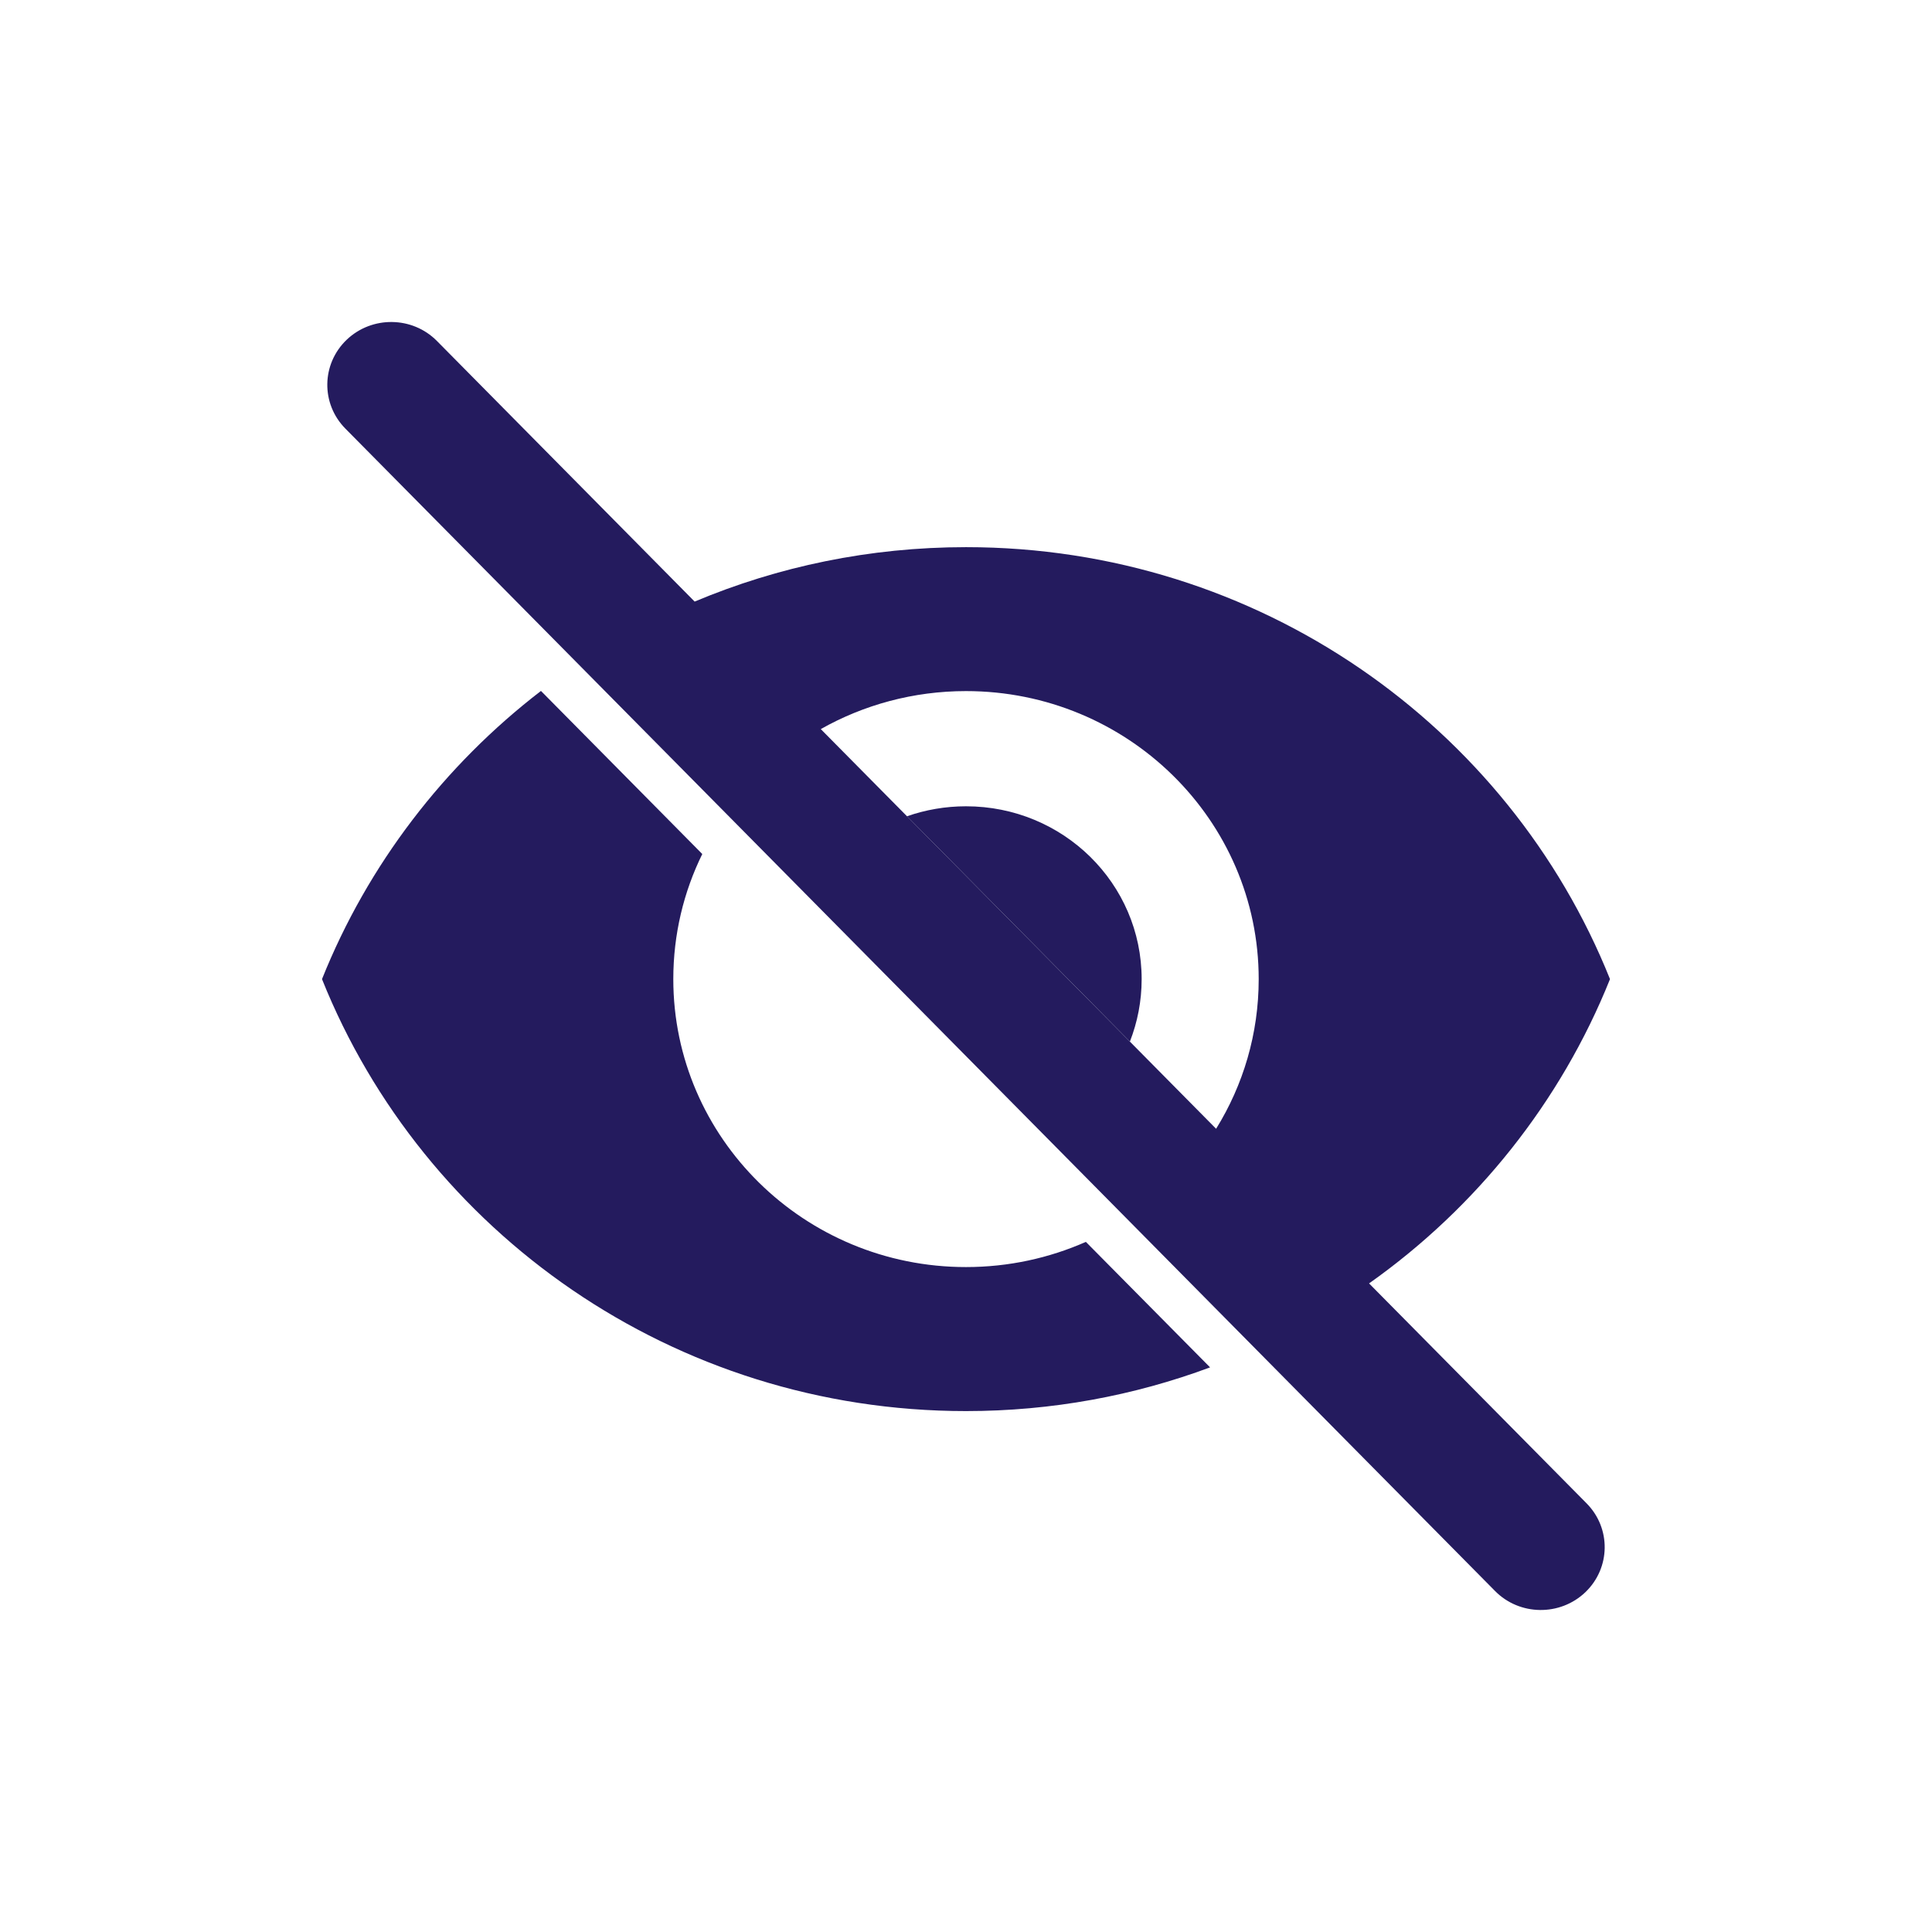 <svg width="24" height="24" viewBox="0 0 24 24" fill="none" xmlns="http://www.w3.org/2000/svg">
<path d="M14.036 12.939C14.13 12.698 14.182 12.437 14.182 12.163C14.182 10.975 13.207 10.016 12 10.016C11.743 10.016 11.496 10.06 11.267 10.14L14.036 12.939Z" fill="#241B5E"/>
<path fill-rule="evenodd" clip-rule="evenodd" d="M5.428 4.236C5.123 3.927 4.62 3.921 4.306 4.221C3.992 4.522 3.985 5.016 4.291 5.325L18.572 19.764C18.877 20.073 19.38 20.079 19.694 19.779C20.008 19.478 20.015 18.984 19.709 18.675L17.007 15.943C18.34 15 19.388 13.689 20 12.163C18.742 9.022 15.636 6.797 12 6.797C10.803 6.797 9.664 7.038 8.629 7.473L5.428 4.236ZM10.196 9.057L15.107 14.022C15.443 13.48 15.636 12.843 15.636 12.163C15.636 10.188 14.007 8.585 12 8.585C11.344 8.585 10.727 8.757 10.196 9.057Z" fill="#241B5E"/>
<path d="M6.72 8.583C5.517 9.508 4.569 10.742 4 12.163C5.258 15.303 8.364 17.529 12 17.529C13.067 17.529 14.089 17.337 15.032 16.986L13.489 15.427C13.034 15.628 12.53 15.74 12 15.74C9.993 15.74 8.364 14.137 8.364 12.163C8.364 11.606 8.493 11.079 8.724 10.609L6.72 8.583Z" fill="#241B5E"/>
</svg>
